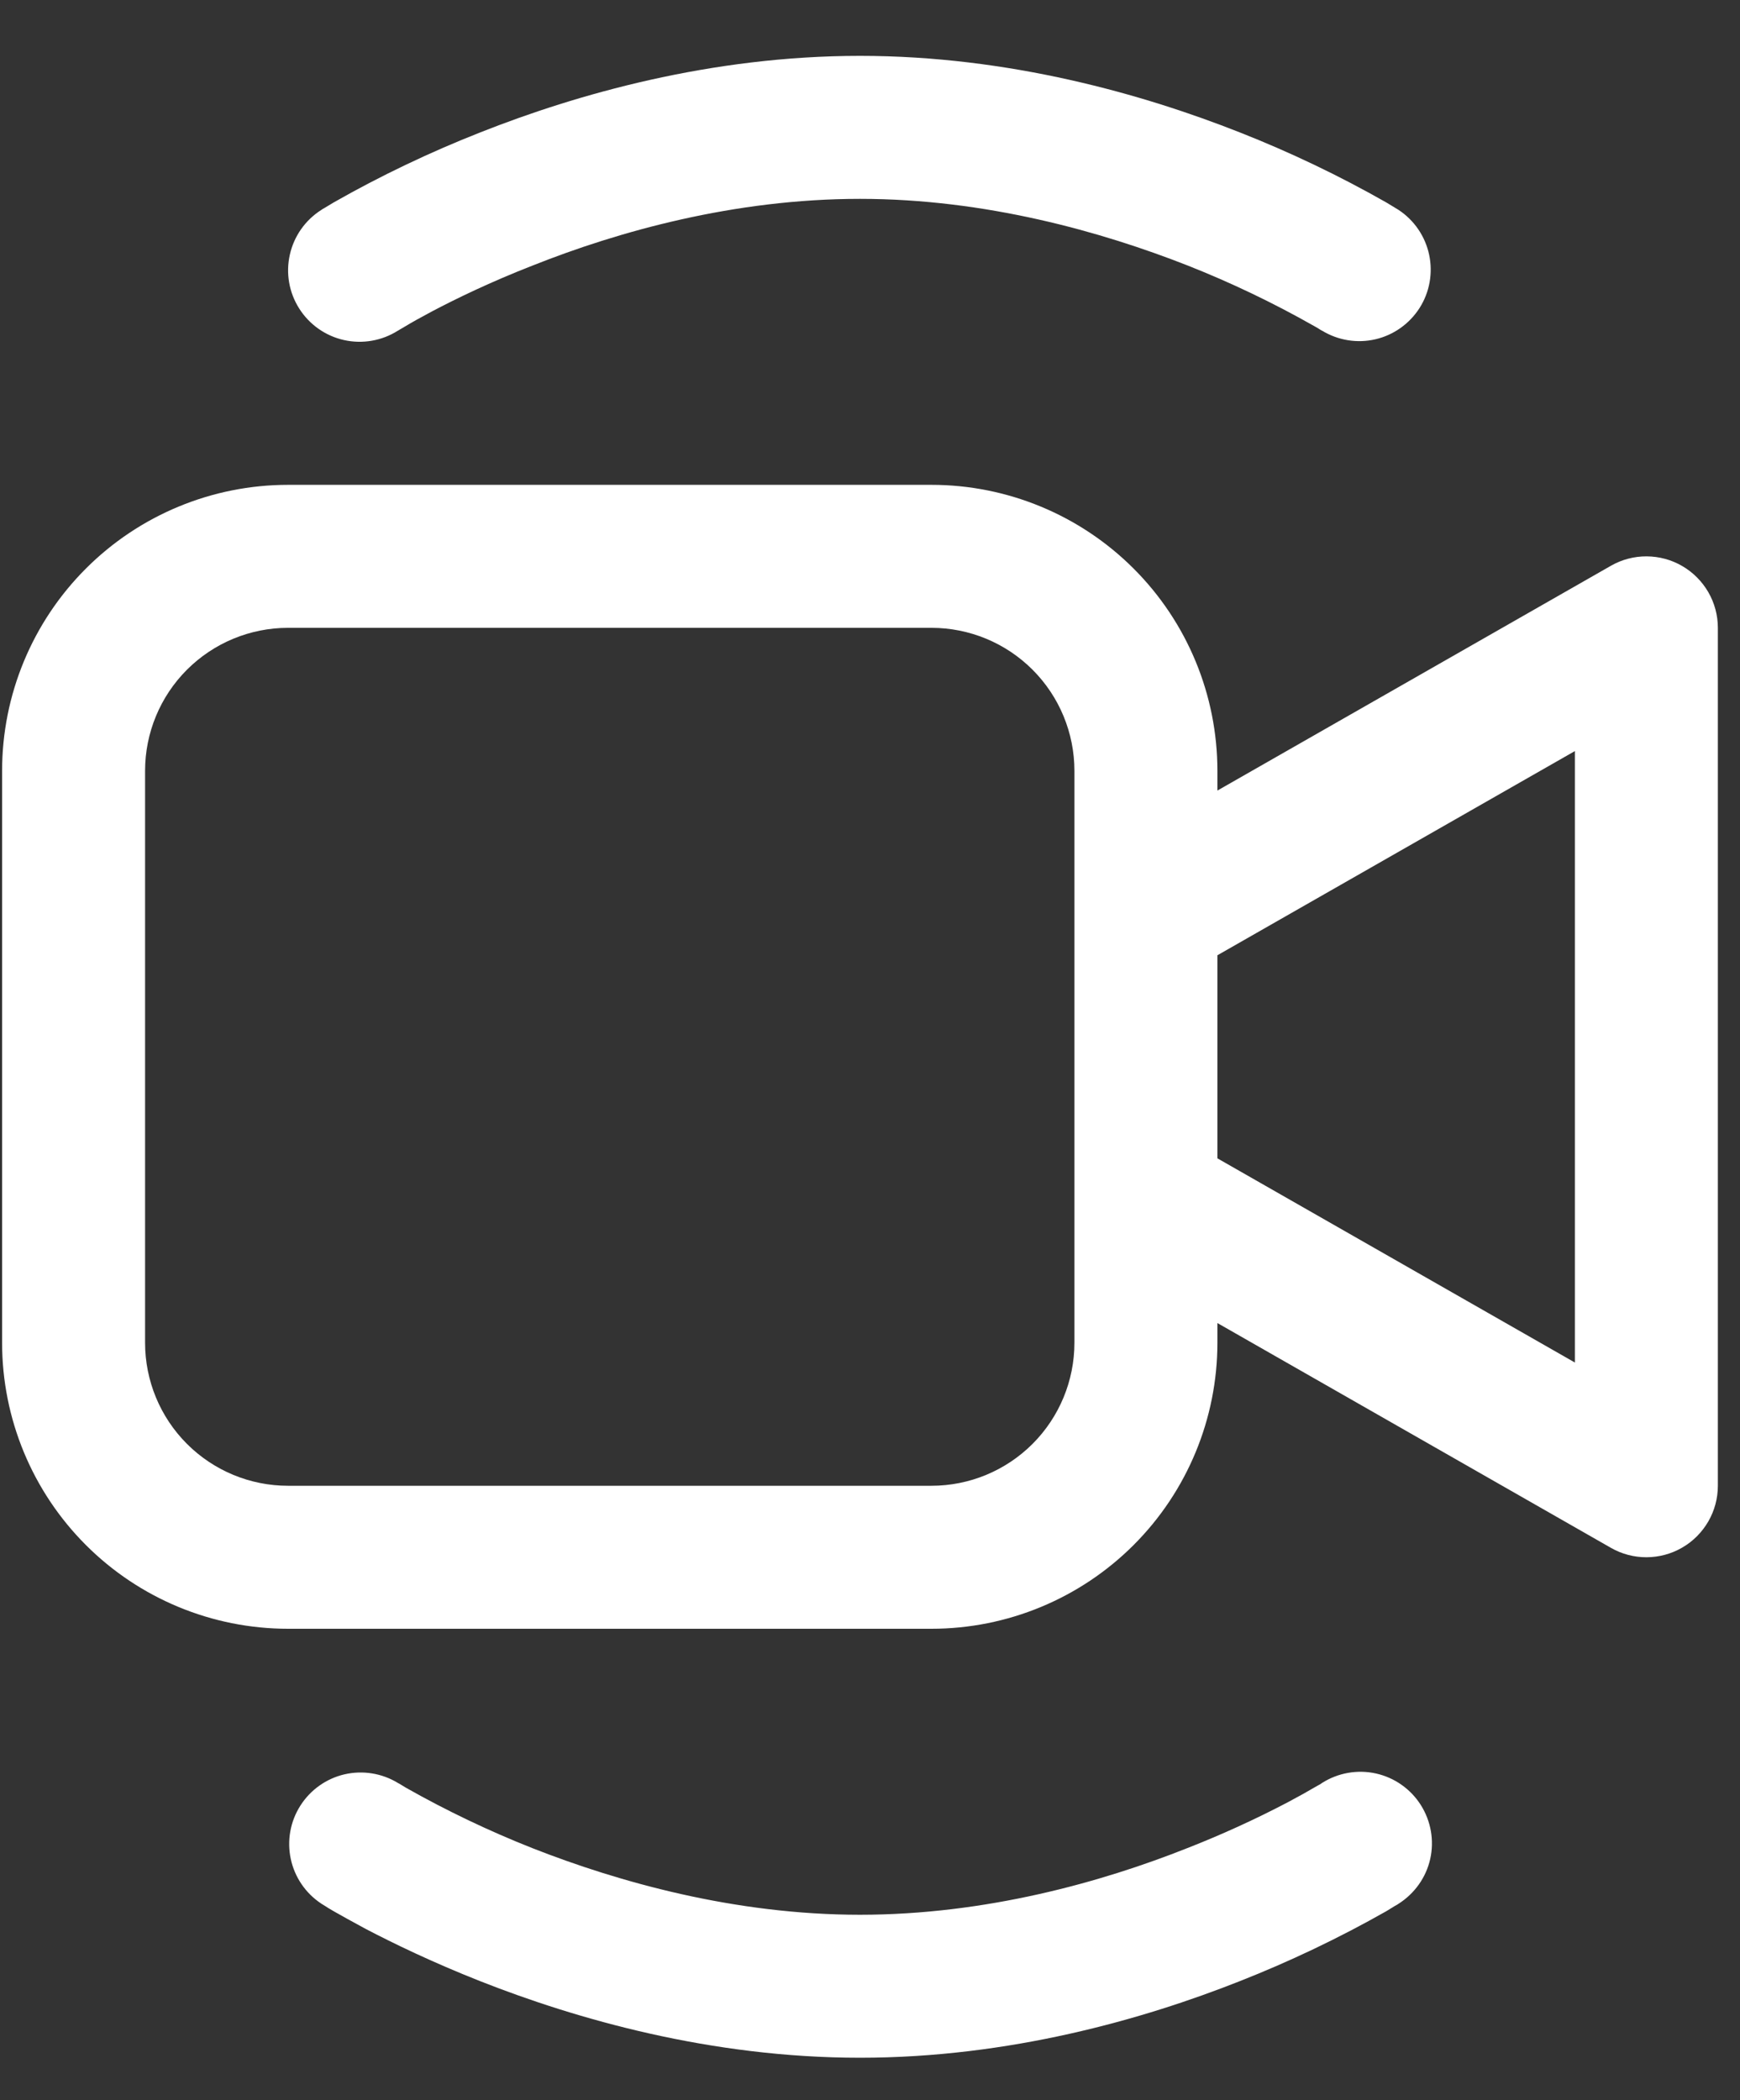 <svg width="29" height="35" viewBox="0 0 29 35" fill="none" xmlns="http://www.w3.org/2000/svg">
<rect x="0" y="0" width="29" height="35" fill="#333333" stroke="none"/>
<path d="M6.631 5.511L6.655 5.497L6.764 5.433C6.861 5.374 7.008 5.292 7.205 5.187C7.598 4.98 8.17 4.701 8.878 4.425C10.305 3.857 12.238 3.314 14.333 3.314C16.427 3.314 18.36 3.862 19.787 4.422C20.515 4.709 21.221 5.047 21.901 5.433C21.95 5.46 21.986 5.481 22.008 5.497L22.032 5.511H22.035C22.301 5.673 22.621 5.725 22.925 5.654C23.229 5.583 23.492 5.395 23.66 5.132C23.827 4.869 23.884 4.55 23.819 4.245C23.754 3.94 23.572 3.672 23.312 3.5L23.305 3.495L23.293 3.488L23.25 3.462L23.105 3.374C22.319 2.927 21.503 2.537 20.662 2.206C19.061 1.574 16.823 0.931 14.333 0.931C11.842 0.931 9.602 1.574 8.006 2.206C7.164 2.537 6.347 2.927 5.561 3.374L5.415 3.462L5.373 3.486L5.361 3.495L5.356 3.498C5.089 3.667 4.9 3.935 4.831 4.243C4.761 4.552 4.817 4.875 4.987 5.142C5.156 5.409 5.424 5.598 5.732 5.667C6.041 5.736 6.364 5.68 6.631 5.511ZM4.801 8.08C3.537 8.08 2.324 8.582 1.431 9.476C0.537 10.37 0.035 11.582 0.035 12.846V22.378C0.035 23.642 0.537 24.854 1.431 25.748C2.324 26.642 3.537 27.144 4.801 27.144H15.524C16.788 27.144 18 26.642 18.894 25.748C19.788 24.854 20.29 23.642 20.29 22.378V22.049L26.848 25.795C27.029 25.899 27.235 25.953 27.443 25.952C27.652 25.951 27.857 25.896 28.037 25.791C28.218 25.687 28.367 25.536 28.472 25.355C28.576 25.175 28.631 24.97 28.631 24.761V10.463C28.631 10.254 28.576 10.049 28.472 9.869C28.367 9.688 28.218 9.538 28.037 9.433C27.857 9.328 27.652 9.273 27.443 9.272C27.235 9.271 27.029 9.325 26.848 9.429L20.29 13.175V12.846C20.29 11.582 19.788 10.37 18.894 9.476C18 8.582 16.788 8.08 15.524 8.08H4.801ZM20.29 15.92L26.248 12.517V22.707L20.29 19.304V15.92ZM2.418 12.846C2.418 12.214 2.669 11.608 3.116 11.161C3.563 10.714 4.169 10.463 4.801 10.463H15.524C16.156 10.463 16.762 10.714 17.209 11.161C17.656 11.608 17.907 12.214 17.907 12.846V22.378C17.907 23.01 17.656 23.616 17.209 24.063C16.762 24.51 16.156 24.761 15.524 24.761H4.801C4.169 24.761 3.563 24.51 3.116 24.063C2.669 23.616 2.418 23.01 2.418 22.378V12.846ZM6.633 29.715L6.631 29.713C6.364 29.551 6.045 29.5 5.741 29.57C5.437 29.641 5.173 29.829 5.006 30.092C4.838 30.355 4.781 30.674 4.846 30.979C4.911 31.284 5.093 31.552 5.354 31.724L5.361 31.729L5.373 31.736L5.415 31.762C5.449 31.785 5.497 31.814 5.561 31.851C5.688 31.924 5.866 32.022 6.095 32.146C6.55 32.384 7.203 32.701 8.006 33.018C9.602 33.647 11.842 34.293 14.333 34.293C16.825 34.293 19.063 33.65 20.66 33.018C21.501 32.687 22.318 32.297 23.105 31.851L23.25 31.762L23.293 31.738L23.305 31.729L23.309 31.727C23.576 31.557 23.768 31.289 23.837 30.98C23.906 30.672 23.849 30.348 23.68 30.081C23.511 29.814 23.242 29.625 22.934 29.556C22.625 29.487 22.302 29.544 22.035 29.713L22.011 29.73L21.901 29.792C21.804 29.85 21.657 29.932 21.46 30.037C20.917 30.322 20.359 30.576 19.787 30.8C18.36 31.367 16.427 31.91 14.333 31.91C12.238 31.91 10.305 31.362 8.878 30.802C8.151 30.515 7.444 30.177 6.764 29.792L6.657 29.727L6.633 29.715Z" fill="white"/>
</svg>
